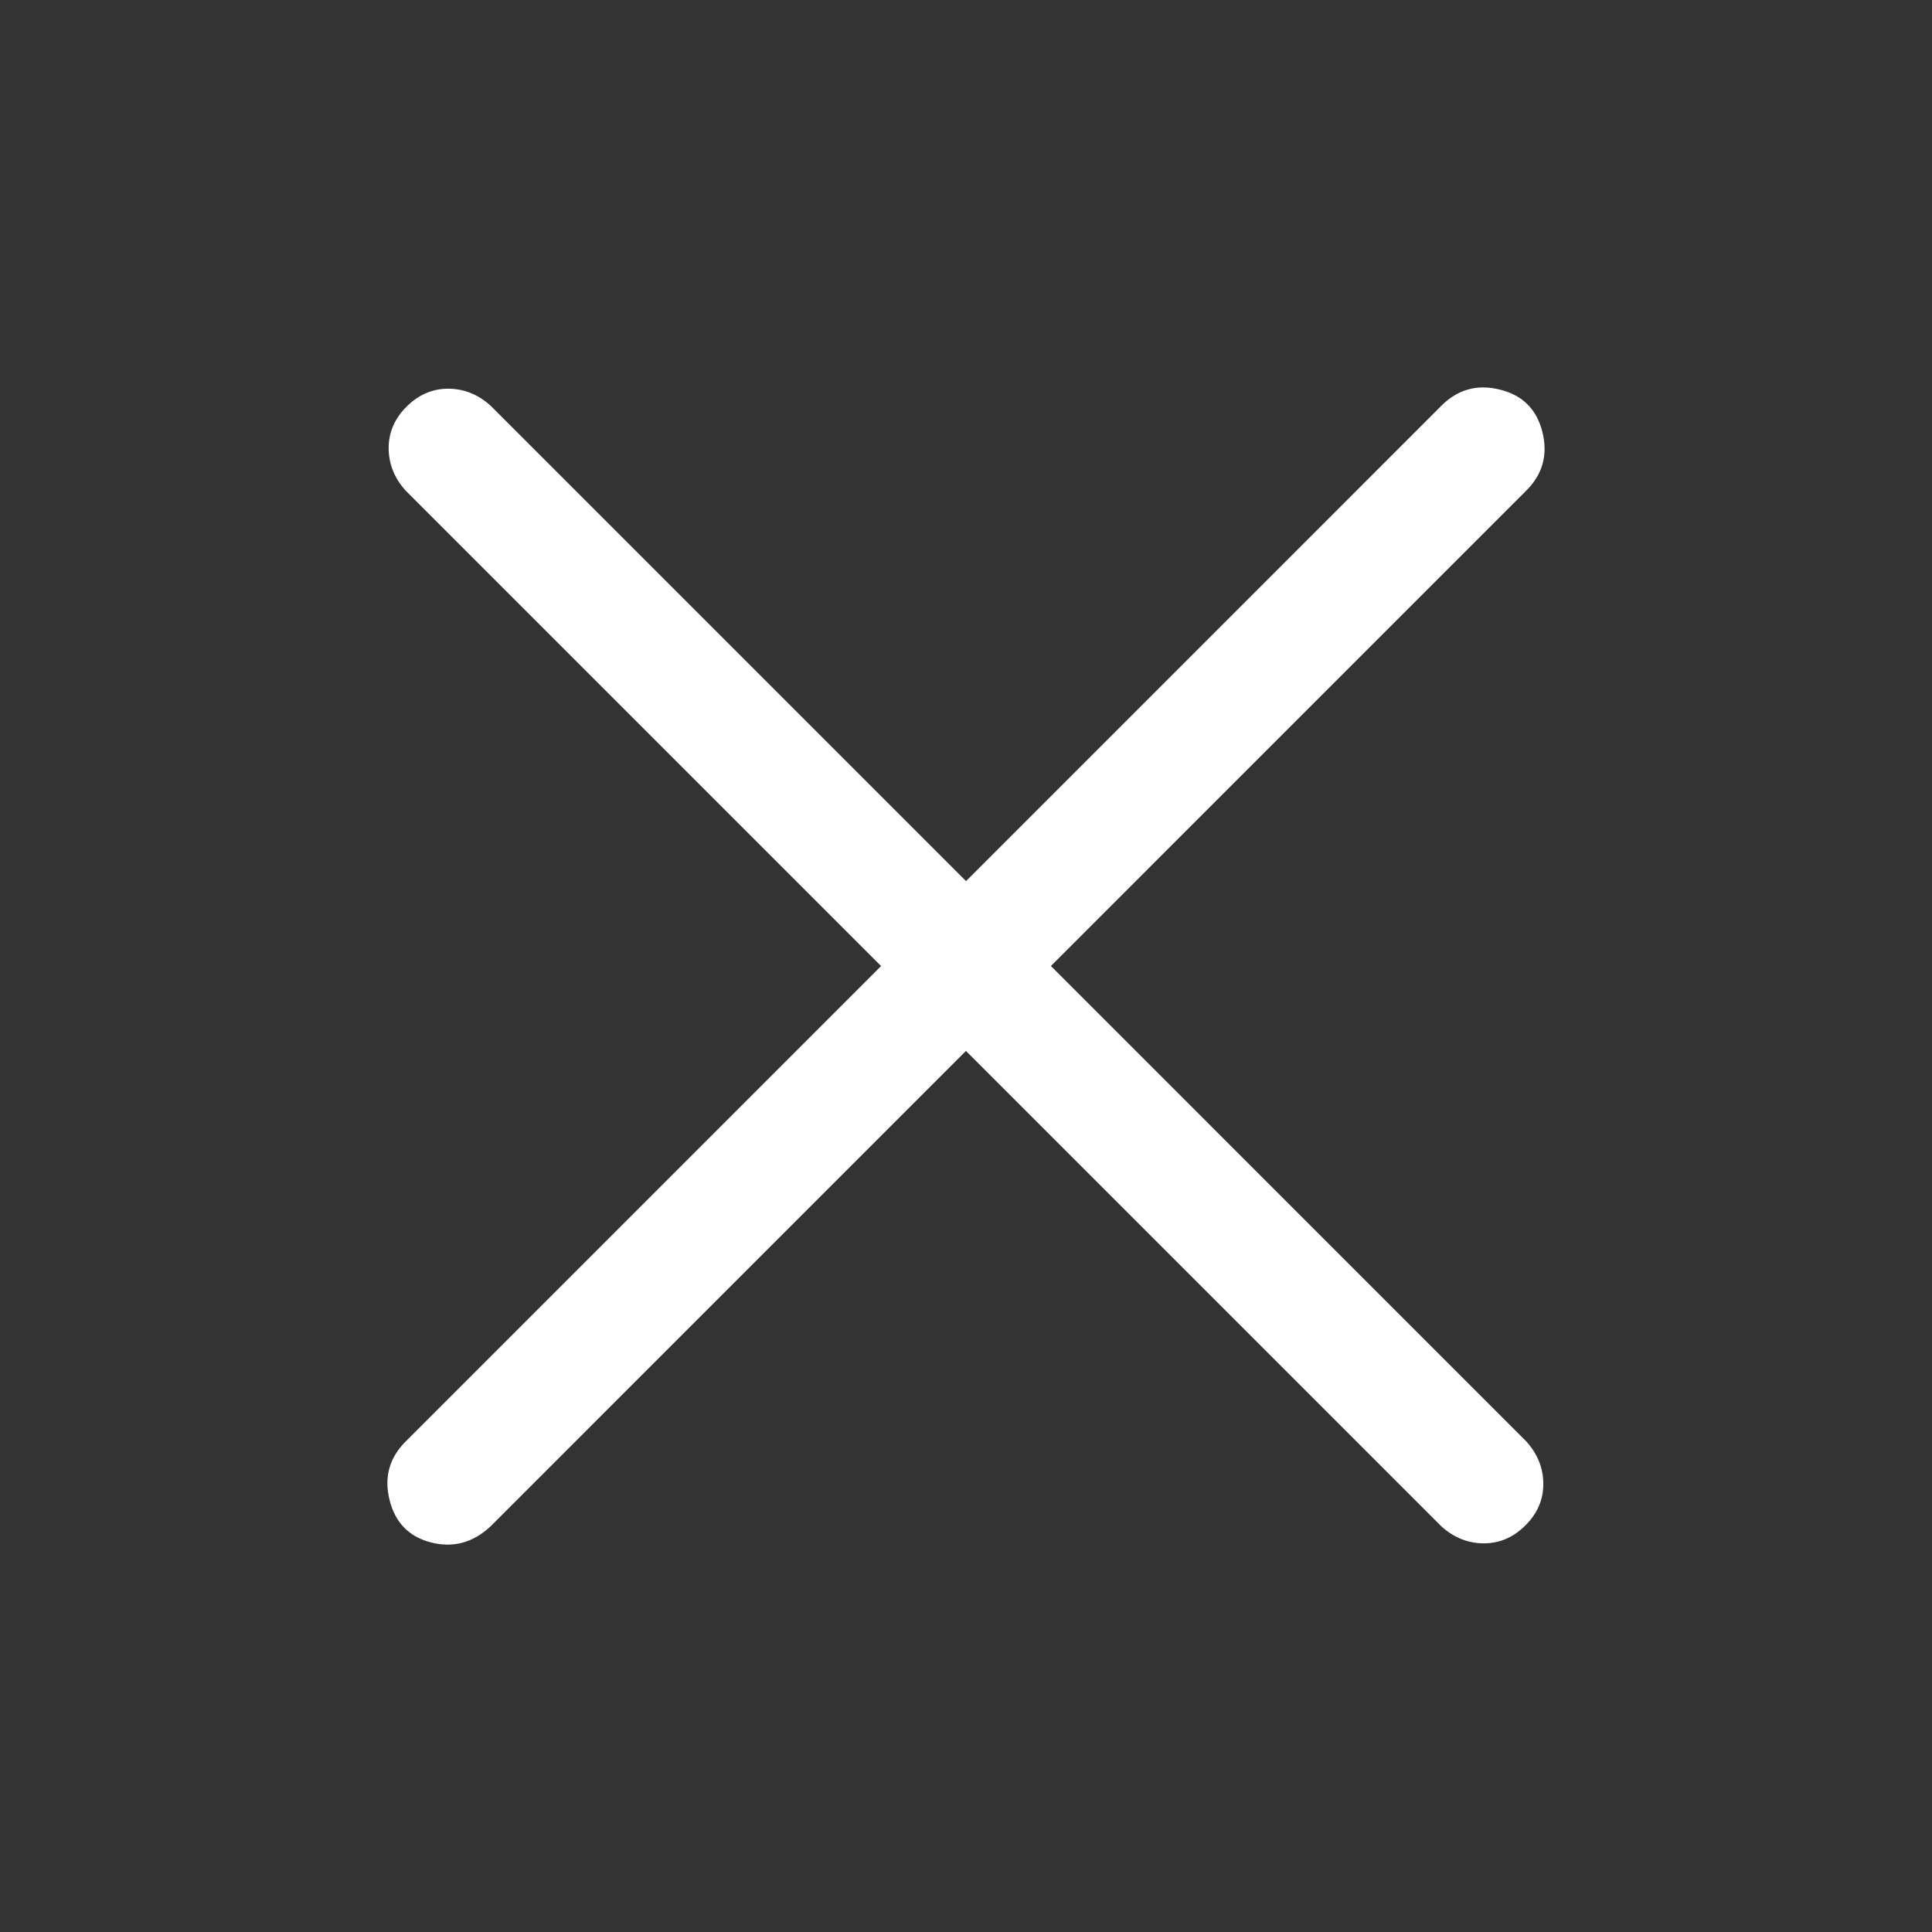 <svg width="80" height="80" viewBox="0 0 80 80" fill="none" xmlns="http://www.w3.org/2000/svg">
<rect x="0" y="0" width="80" height="80" fill="#333333" stroke="none"/>
<path d="M59.688 16.797L40.001 36.485L20.313 16.797C19.792 16.329 19.206 16.095 18.556 16.095C17.906 16.095 17.332 16.343 16.836 16.837C16.339 17.332 16.092 17.906 16.093 18.558C16.095 19.209 16.329 19.795 16.796 20.315L36.483 40.002L16.796 59.69C16.119 60.367 15.897 61.174 16.131 62.112C16.364 63.051 16.937 63.637 17.851 63.87C18.764 64.103 19.584 63.882 20.311 63.205L39.998 43.517L59.686 63.205C60.207 63.673 60.793 63.907 61.443 63.907C62.093 63.907 62.667 63.66 63.163 63.165C63.66 62.67 63.907 62.097 63.906 61.445C63.904 60.793 63.67 60.208 63.203 59.688L43.516 40L63.203 20.312C63.88 19.636 64.102 18.828 63.868 17.89C63.635 16.952 63.049 16.366 62.111 16.133C61.172 15.899 60.365 16.121 59.688 16.797V16.797Z" fill="white"/>
</svg>
